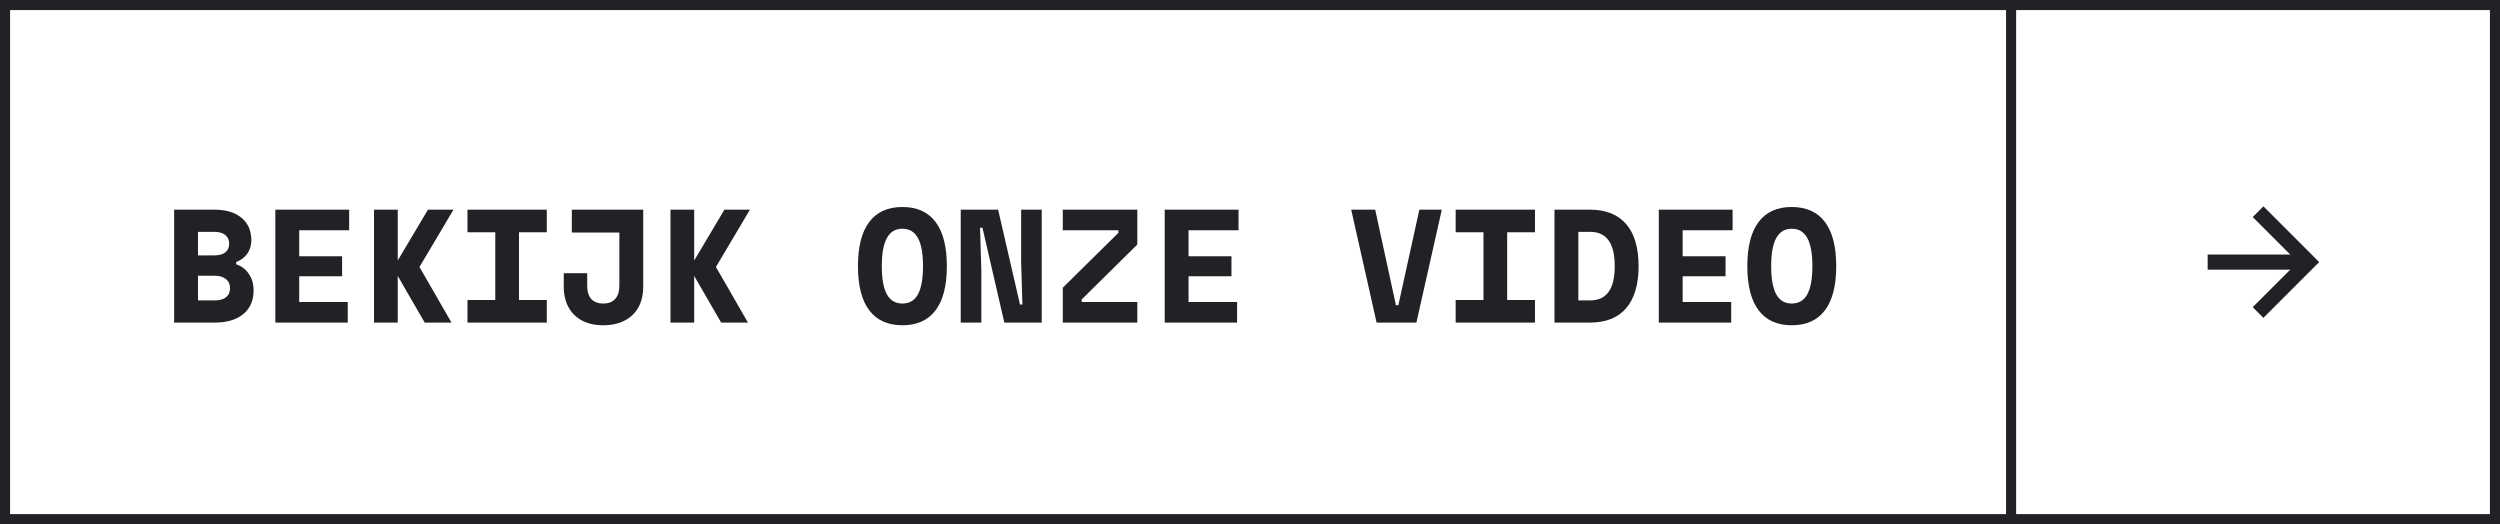 <svg width="248" height="52" viewBox="0 0 248 52" fill="none" xmlns="http://www.w3.org/2000/svg">
<rect x="0" y="0" width="248" height="52" fill="#808080" stroke="none"/>
<rect x="0.5" y="0.5" width="247" height="51" fill="white"/>
<rect x="0.5" y="0.5" width="247" height="51" stroke="#222226"/>
<path d="M17.274 32V20.8H21.264C22.421 20.8 23.322 21.071 23.966 21.612C24.61 22.144 24.932 22.891 24.932 23.852C24.932 24.337 24.801 24.771 24.54 25.154C24.279 25.527 23.91 25.807 23.434 25.994V26.218C23.975 26.405 24.395 26.727 24.694 27.184C25.002 27.632 25.156 28.173 25.156 28.808C25.156 29.807 24.815 30.591 24.134 31.16C23.453 31.72 22.51 32 21.306 32H17.274ZM19.64 29.802H21.278C21.773 29.802 22.151 29.699 22.412 29.494C22.683 29.279 22.818 28.981 22.818 28.598C22.818 28.206 22.683 27.903 22.412 27.688C22.151 27.464 21.773 27.352 21.278 27.352H19.64V29.802ZM19.64 25.336H21.236C21.721 25.336 22.09 25.238 22.342 25.042C22.603 24.837 22.734 24.547 22.734 24.174C22.734 23.801 22.603 23.511 22.342 23.306C22.09 23.101 21.721 22.998 21.236 22.998H19.64V25.336ZM27.315 32V20.8H34.637V22.844H29.681V25.42H33.937V27.408H29.681V29.956H34.497V32H27.315ZM37.103 20.8H39.456V32H37.103V20.8ZM42.13 32L39.008 26.596L42.452 20.8H44.986L41.611 26.484L44.789 32H42.13ZM46.374 32V29.76H49.132V23.04H46.374V20.8H54.242V23.04H51.484V29.76H54.242V32H46.374ZM59.845 32.266C59.033 32.266 58.333 32.112 57.745 31.804C57.166 31.496 56.718 31.057 56.401 30.488C56.084 29.909 55.925 29.223 55.925 28.43V27.1H58.249V28.346C58.249 28.915 58.384 29.354 58.655 29.662C58.935 29.961 59.332 30.11 59.845 30.11C60.358 30.11 60.75 29.961 61.021 29.662C61.301 29.354 61.441 28.915 61.441 28.346V23.068H56.723V20.8H63.807V28.43C63.807 29.223 63.648 29.909 63.331 30.488C63.014 31.057 62.556 31.496 61.959 31.804C61.371 32.112 60.666 32.266 59.845 32.266ZM66.512 20.8H68.864V32H66.512V20.8ZM71.538 32L68.416 26.596L71.86 20.8H74.394L71.02 26.484L74.198 32H71.538ZM89.519 32.266C88.073 32.266 86.976 31.771 86.229 30.782C85.483 29.793 85.109 28.332 85.109 26.4C85.109 24.468 85.483 23.007 86.229 22.018C86.976 21.029 88.073 20.534 89.519 20.534C90.966 20.534 92.062 21.029 92.809 22.018C93.556 23.007 93.929 24.468 93.929 26.4C93.929 28.332 93.556 29.793 92.809 30.782C92.062 31.771 90.966 32.266 89.519 32.266ZM89.519 30.11C90.21 30.11 90.723 29.807 91.059 29.2C91.395 28.584 91.563 27.651 91.563 26.4C91.563 25.149 91.395 24.221 91.059 23.614C90.723 22.998 90.21 22.69 89.519 22.69C88.829 22.69 88.315 22.998 87.979 23.614C87.643 24.221 87.475 25.149 87.475 26.4C87.475 27.651 87.643 28.584 87.979 29.2C88.315 29.807 88.829 30.11 89.519 30.11ZM95.304 32V20.8H99.014L101.184 30.208H101.422L101.296 25.952V20.8H103.34V32H99.63L97.46 22.592H97.222L97.348 26.848V32H95.304ZM105.429 32V28.542L110.945 23.096V22.844H105.429V20.8H112.821V24.258L107.305 29.704V29.956H112.821V32H105.429ZM115.539 32V20.8H122.861V22.844H117.905V25.42H122.161V27.408H117.905V29.956H122.721V32H115.539ZM136.419 20.8L138.477 30.278H138.715L140.801 20.8H143.027L140.507 32H136.559L134.039 20.8H136.419ZM144.402 32V29.76H147.16V23.04H144.402V20.8H152.27V23.04H149.512V29.76H152.27V32H144.402ZM154.204 32V20.8H157.732C159.3 20.8 160.495 21.276 161.316 22.228C162.138 23.18 162.548 24.571 162.548 26.4C162.548 28.22 162.138 29.611 161.316 30.572C160.495 31.524 159.3 32 157.732 32H154.204ZM156.57 29.802H157.732C158.554 29.802 159.165 29.522 159.566 28.962C159.977 28.402 160.182 27.548 160.182 26.4C160.182 25.252 159.977 24.398 159.566 23.838C159.165 23.278 158.554 22.998 157.732 22.998H156.57V29.802ZM164.553 32V20.8H171.875V22.844H166.919V25.42H171.175V27.408H166.919V29.956H171.735V32H164.553ZM177.744 32.266C176.297 32.266 175.2 31.771 174.454 30.782C173.707 29.793 173.334 28.332 173.334 26.4C173.334 24.468 173.707 23.007 174.454 22.018C175.2 21.029 176.297 20.534 177.744 20.534C179.19 20.534 180.287 21.029 181.034 22.018C181.78 23.007 182.154 24.468 182.154 26.4C182.154 28.332 181.78 29.793 181.034 30.782C180.287 31.771 179.19 32.266 177.744 32.266ZM177.744 30.11C178.434 30.11 178.948 29.807 179.284 29.2C179.62 28.584 179.788 27.651 179.788 26.4C179.788 25.149 179.62 24.221 179.284 23.614C178.948 22.998 178.434 22.69 177.744 22.69C177.053 22.69 176.54 22.998 176.204 23.614C175.868 24.221 175.7 25.149 175.7 26.4C175.7 27.651 175.868 28.584 176.204 29.2C176.54 29.807 177.053 30.11 177.744 30.11Z" fill="#222226"/>
<rect x="199" width="1" height="52" fill="#222226"/>
<path d="M224 21L229 26L224 31" stroke="#222226" stroke-width="1.5" stroke-miterlimit="4.62"/>
<path d="M219 26L229 26" stroke="#222226" stroke-width="1.5" stroke-miterlimit="4.62" stroke-linejoin="round"/>
</svg>
